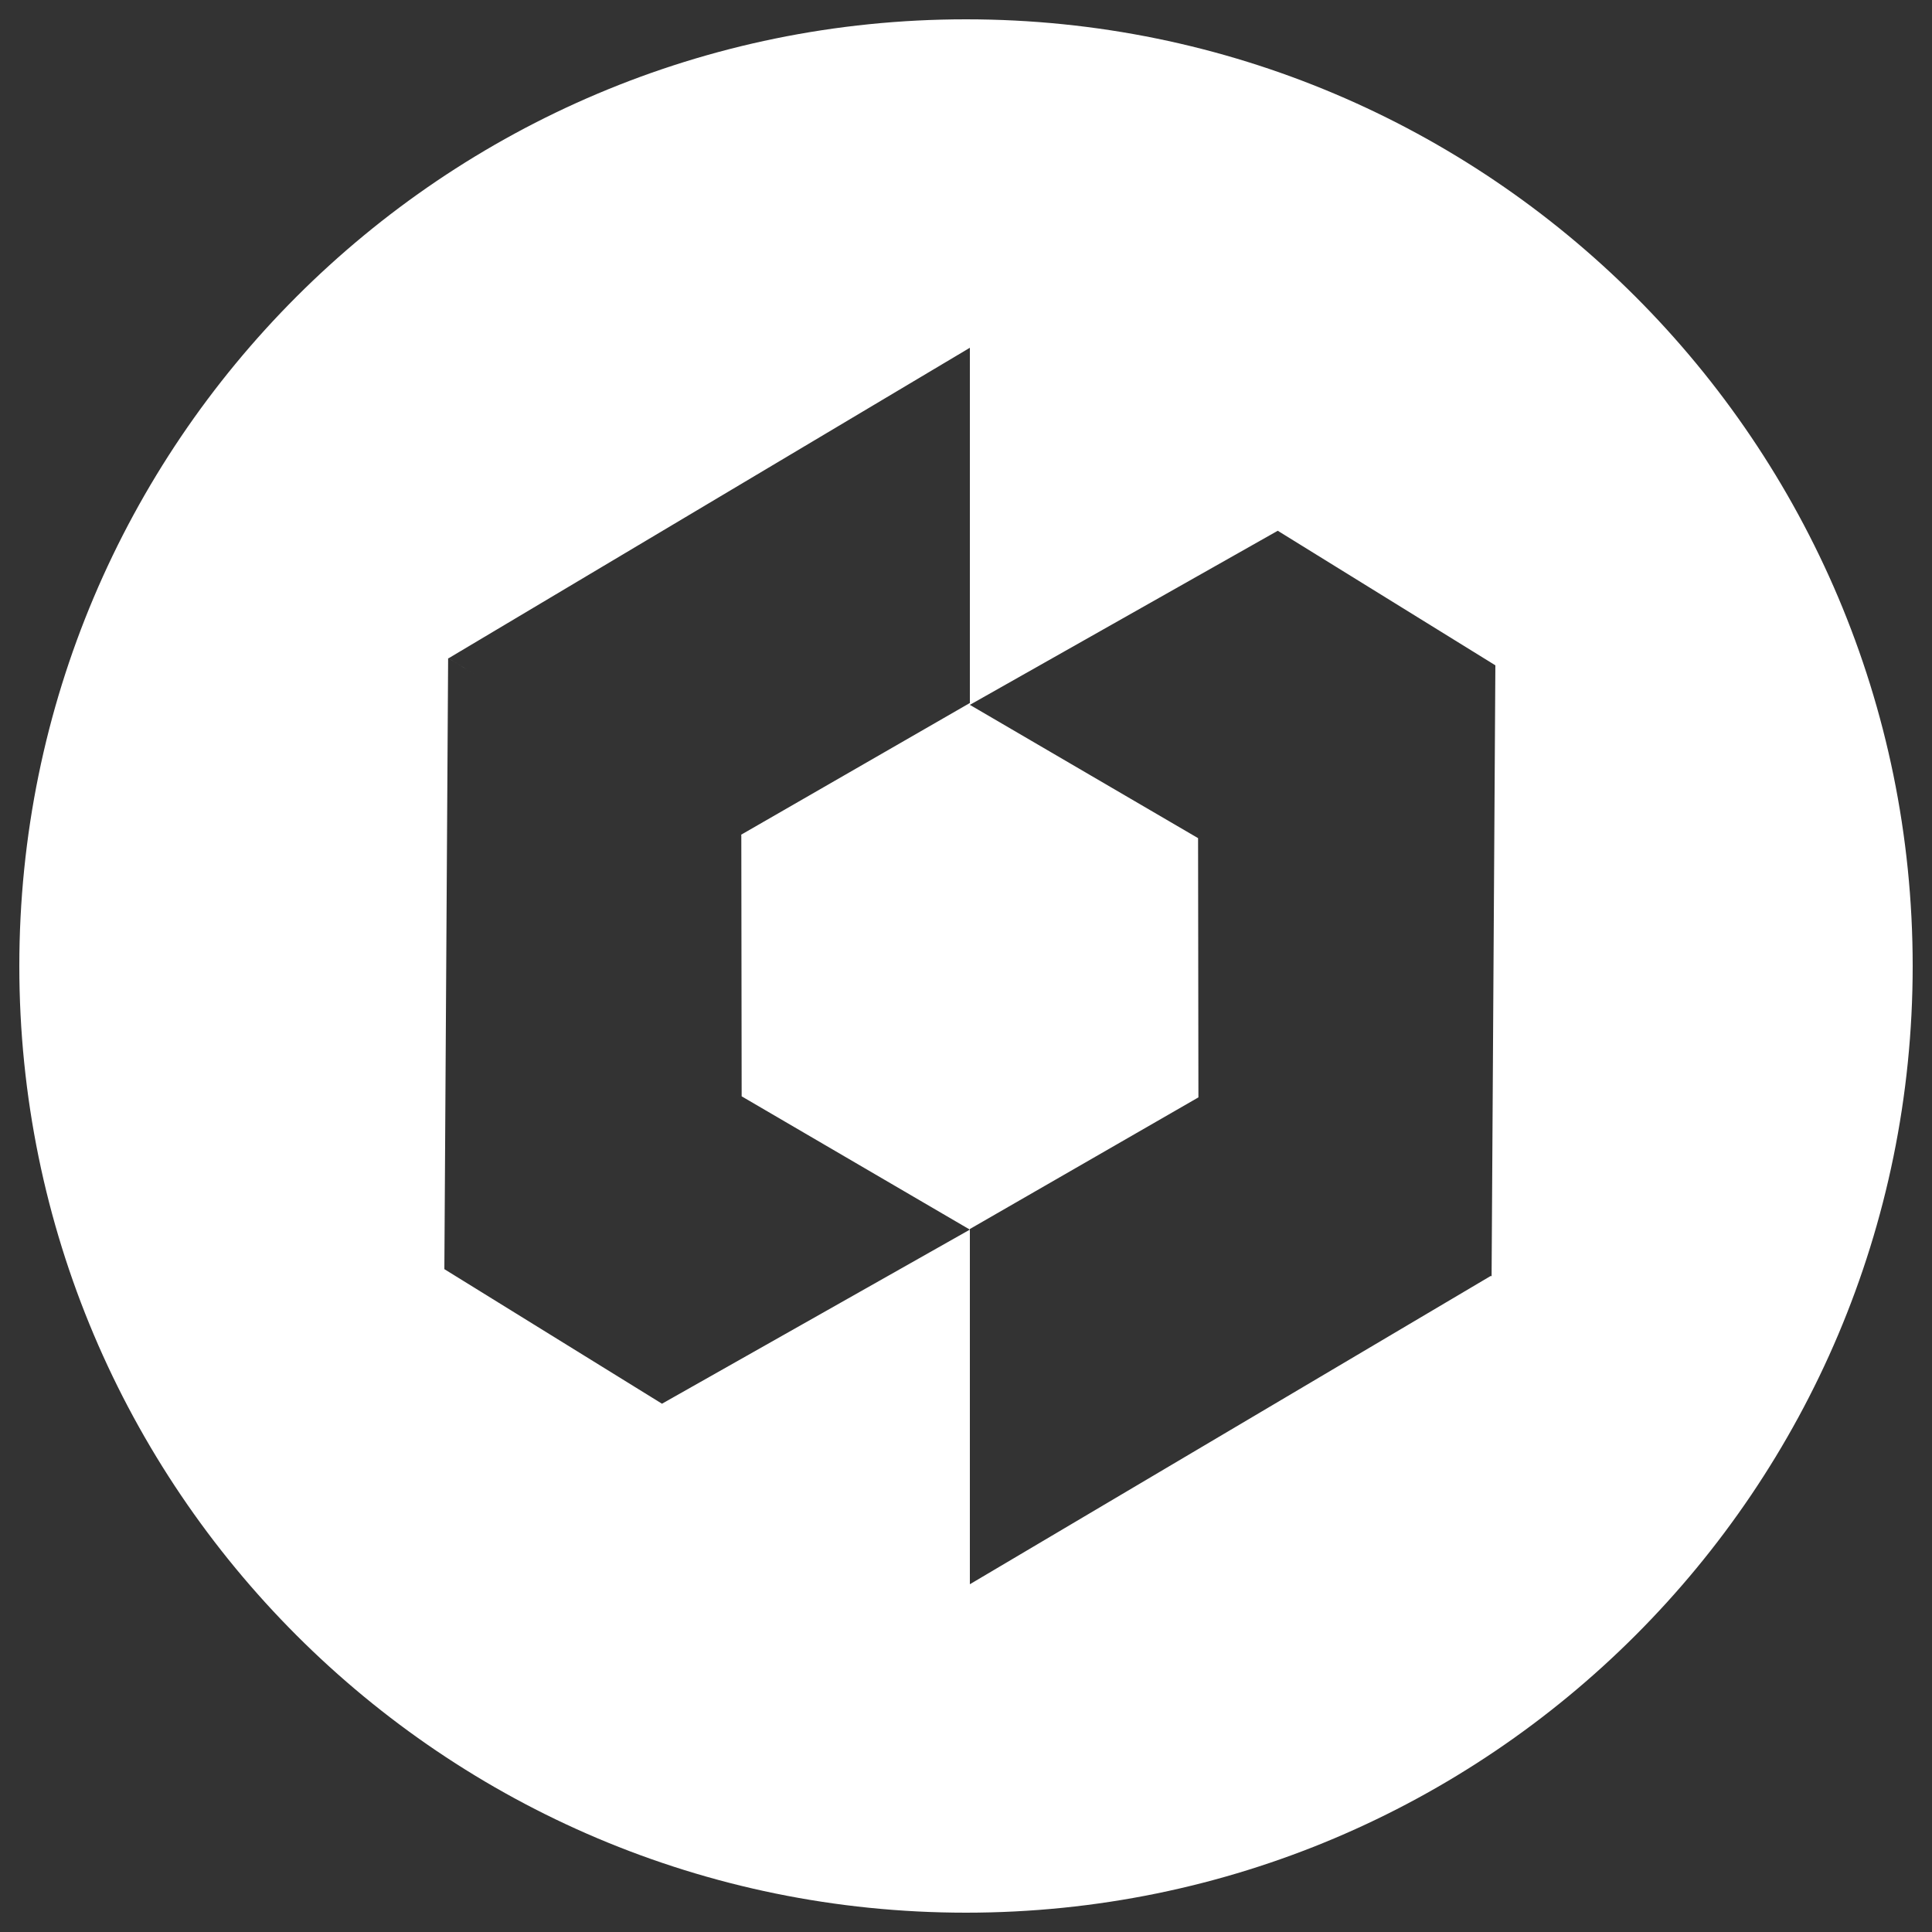 <?xml version="1.0" encoding="UTF-8"?>
<svg width="100px" height="100px" viewBox="0 0 100 100" version="1.1" xmlns="http://www.w3.org/2000/svg" xmlns:xlink="http://www.w3.org/1999/xlink">
    <rect x="0" y="0" width="100" height="100" fill="#333333" stroke="none"/>
    <!-- Generator: Sketch 52.4 (67378) - http://www.bohemiancoding.com/sketch -->
    <title>vant</title>
    <desc>Created with Sketch.</desc>
    <g id="vant" stroke="none" stroke-width="1" fill="none" fill-rule="evenodd">
        <path d="M50,99 C22.938,99 1,77.062 1,50 C1,22.938 22.938,1 50,1 C77.062,1 99,22.938 99,50 C99,77.062 77.062,99 50,99 Z M77.164,66.04 L77.205,66.064 L77.205,66.015 L77.208,66.014 L77.205,66.012 L77.4,34.437 L66.136,27.472 L50.2,36.483 L62.012,43.382 L62.03,56.8 L50.2,63.613 L50.2,82 L77.164,66.04 Z M38.352,43.21 L50.2,36.387 L50.2,18 L23.214,34.074 L24.647,34.94 L23.195,34.064 L23,65.691 L34.264,72.656 L50.2,63.645 L38.388,56.746 L38.37,43.221 L38.352,43.21 Z" id="Combined-Shape" fill="#FFFFFF"></path>
    </g>
</svg>